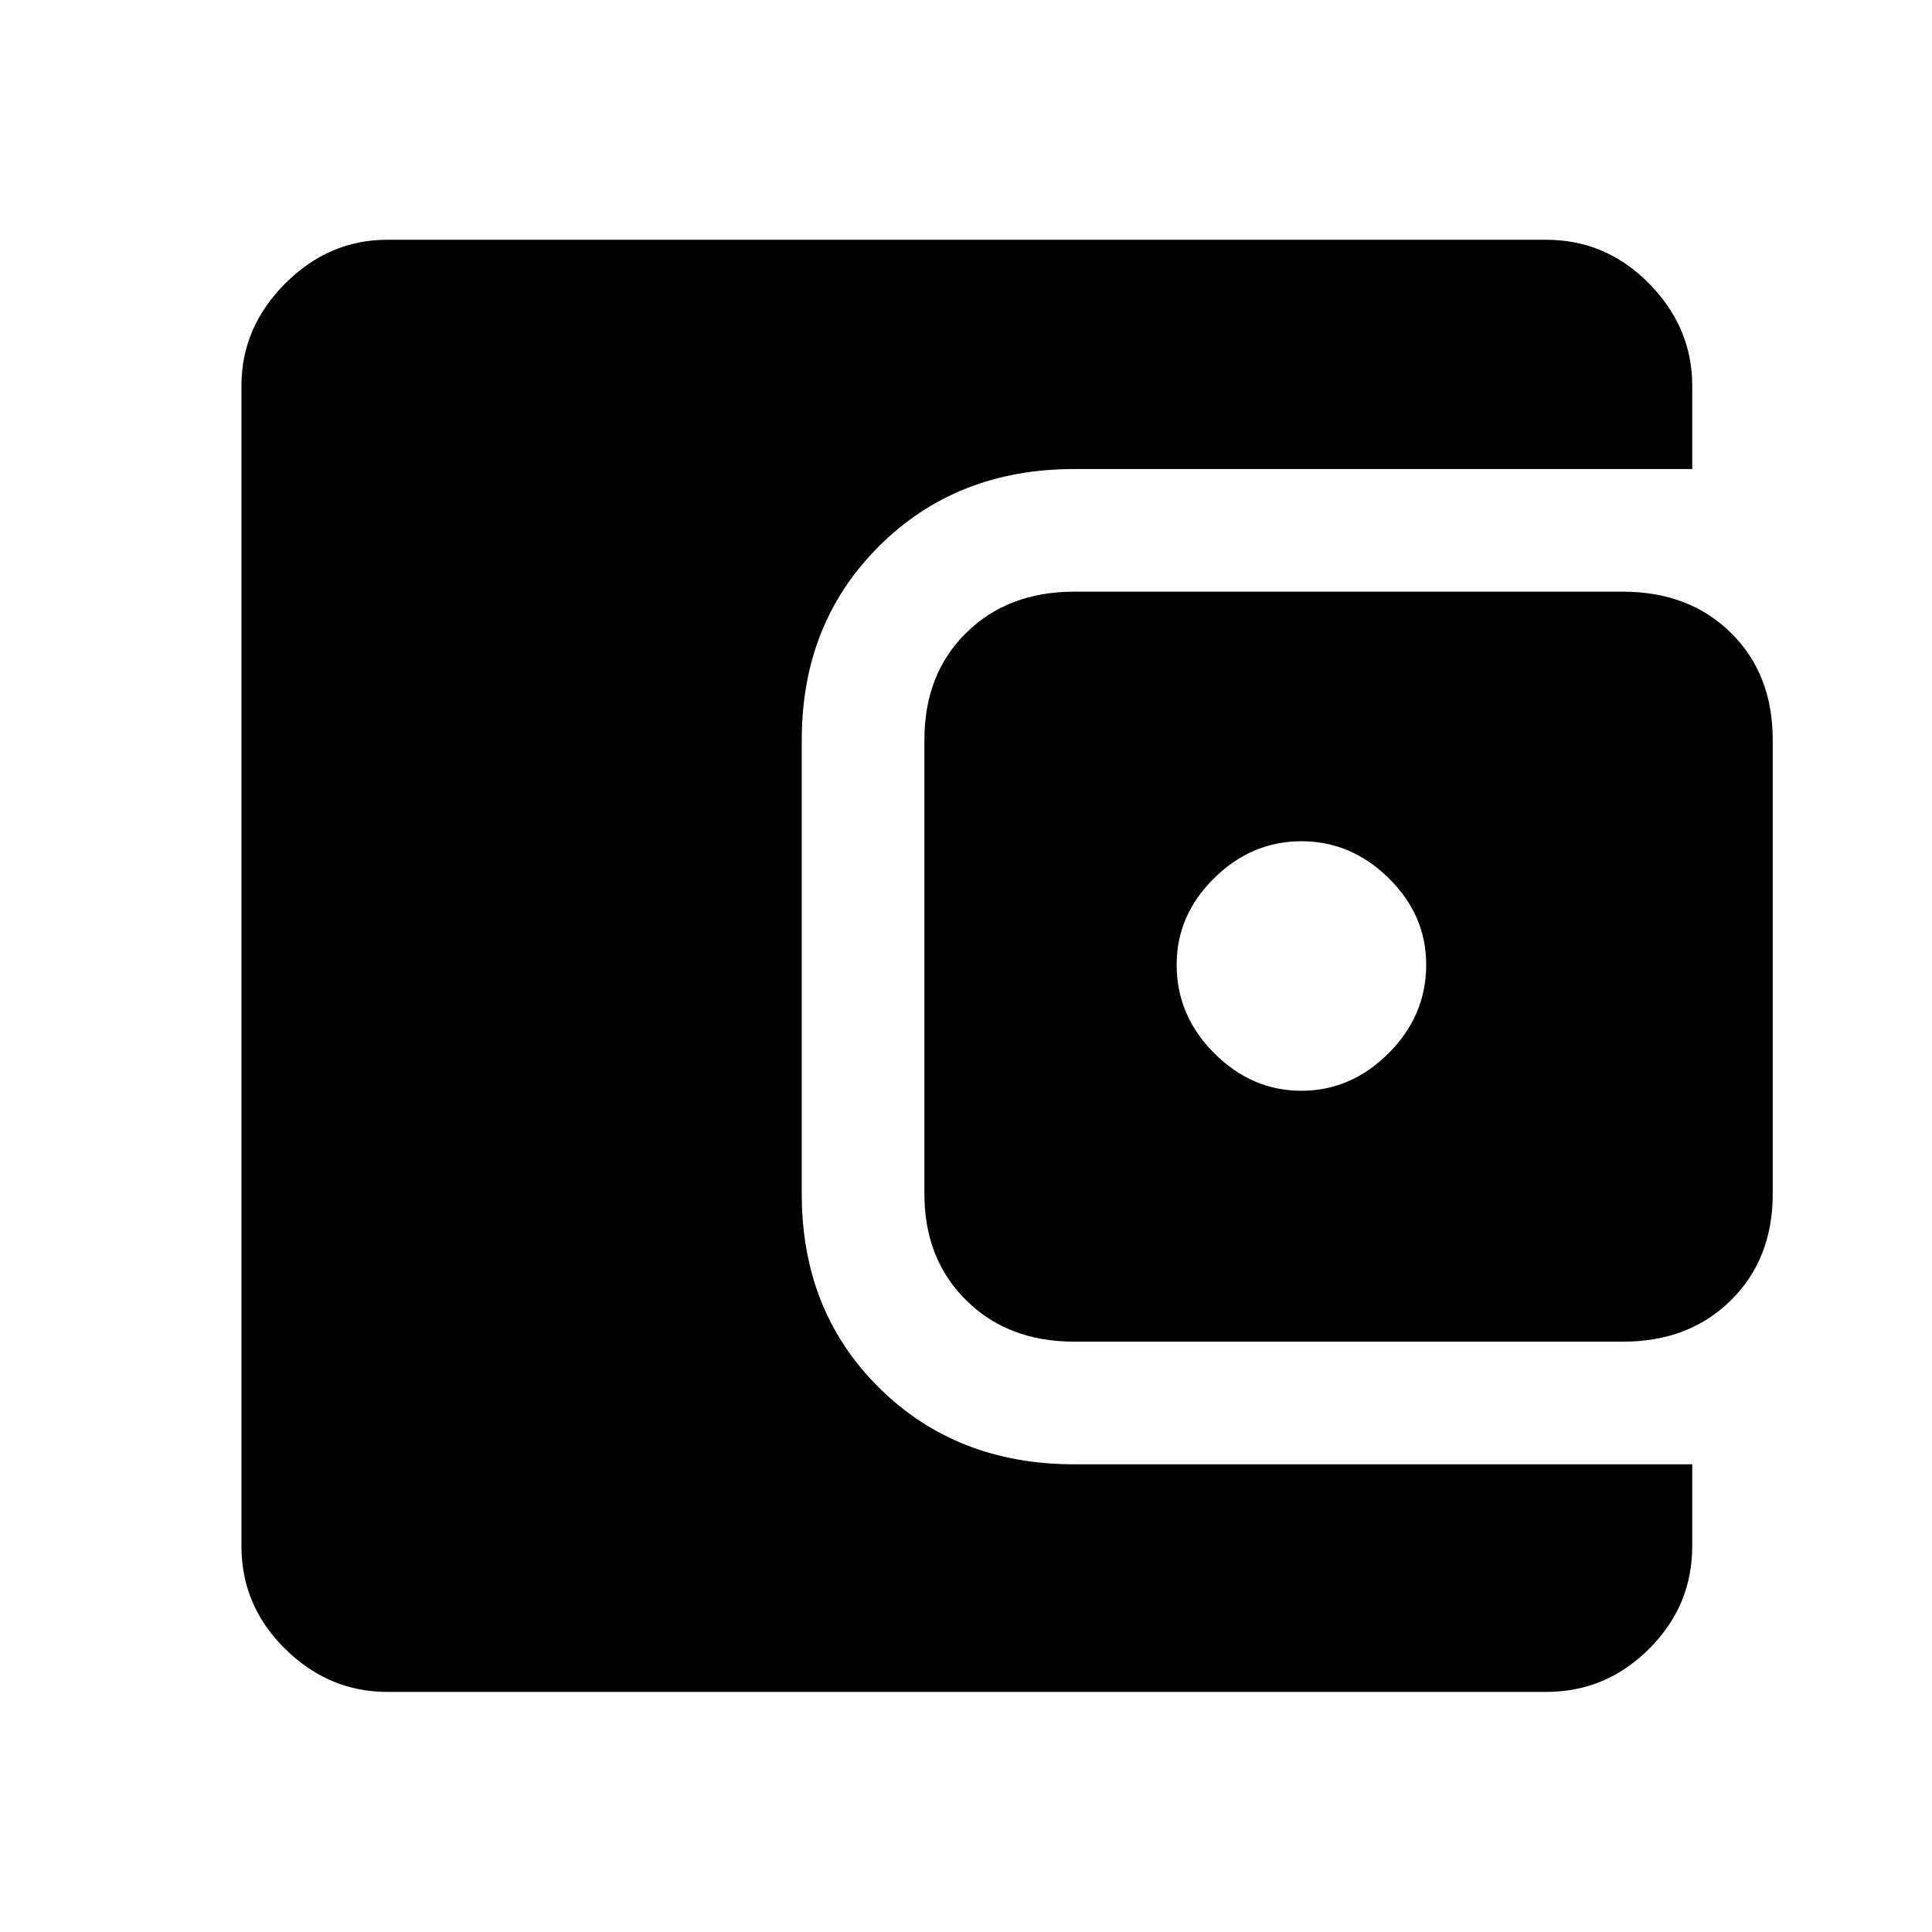 <svg xmlns="http://www.w3.org/2000/svg" height="40" viewBox="0 -960 960 960" width="40"><path d="M192.39-119.3q-28.99 0-50.71-21.38-21.71-21.38-21.71-51.04v-576.56q0-29.05 21.71-50.82 21.72-21.76 50.71-21.76h575.89q29.72 0 51.15 21.76 21.43 21.77 21.43 50.82v41.34H533.81q-58.55 0-96.98 38.28-38.44 38.27-38.44 96.31v225.68q0 58.22 38.44 96.25 38.43 38.03 96.98 38.03h307.05v40.67q0 29.65-21.43 51.03Q798-119.3 768.28-119.3H192.39Zm341.42-174.03q-32.93 0-53.7-20.55-20.78-20.55-20.78-52.83v-225.64q0-32.77 20.78-53.21Q500.88-666 533.81-666h272.57q32.92 0 53.7 20.44t20.78 53.21v225.64q0 32.28-20.78 52.83-20.78 20.55-53.7 20.55H533.81ZM646.67-418q24.66 0 43.33-18.67 18.67-18.66 18.67-44 0-24.66-18.67-43Q671.33-542 646.67-542q-24.67 0-43.34 18.33-18.66 18.34-18.66 43 0 25.34 18.66 44Q622-418 646.67-418Z"/></svg>